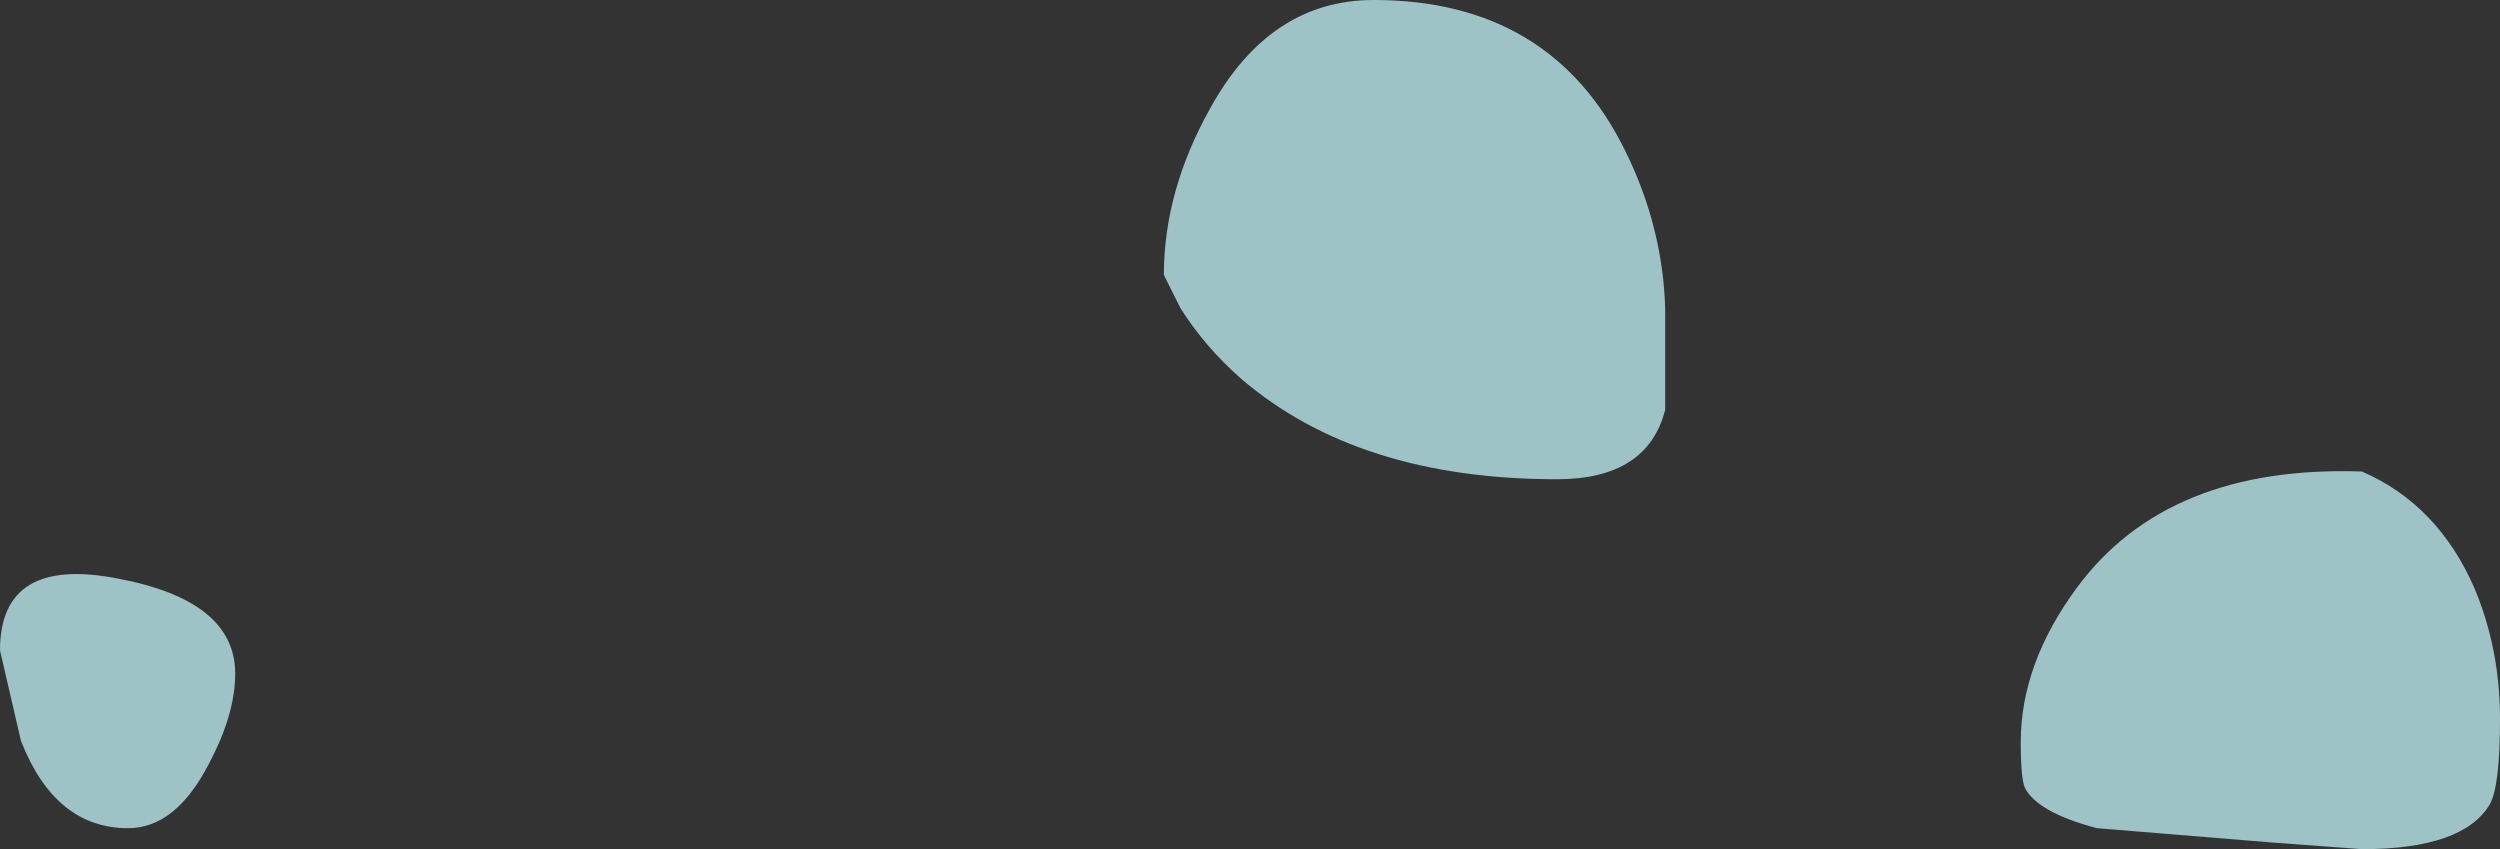 <?xml version="1.0" encoding="UTF-8" standalone="no"?>
<svg xmlns:ffdec="https://www.free-decompiler.com/flash" xmlns:xlink="http://www.w3.org/1999/xlink" ffdec:objectType="shape" height="38.45px" width="113.2px" xmlns="http://www.w3.org/2000/svg">
  <rect width="100%" height="100%" fill="#333333" stroke="none"/>
  <g transform="matrix(1.0, 0.0, 0.0, 1.0, 75.6, -125.15)">
    <path d="M37.6 157.7 Q37.6 160.7 37.15 161.55 35.95 163.6 31.35 163.6 L27.3 163.3 19.35 162.65 Q16.7 161.95 16.1 160.85 15.9 160.45 15.9 158.75 15.9 155.2 18.45 151.75 22.55 146.2 31.35 146.5 34.8 148.0 36.45 151.8 37.6 154.55 37.6 157.7 M-20.8 130.05 Q-18.1 125.15 -13.4 125.15 -5.35 125.15 -2.0 132.0 -0.3 135.45 -0.2 139.15 L-0.2 143.7 Q-1.0 146.85 -5.1 146.85 -14.1 146.85 -19.4 142.3 -21.05 140.85 -22.15 139.1 L-22.9 137.6 Q-22.9 133.8 -20.8 130.05" fill="#c7fafe" fill-opacity="0.722" fill-rule="evenodd" stroke="none"/>
    <path d="M-66.15 159.75 Q-67.65 162.65 -69.8 162.65 -73.1 162.65 -74.65 158.7 L-75.6 154.6 Q-75.6 150.3 -70.25 151.35 -64.95 152.35 -64.95 155.65 -64.95 157.5 -66.15 159.75" fill="#c7fafe" fill-opacity="0.722" fill-rule="evenodd" stroke="none"/>
  </g>
</svg>

